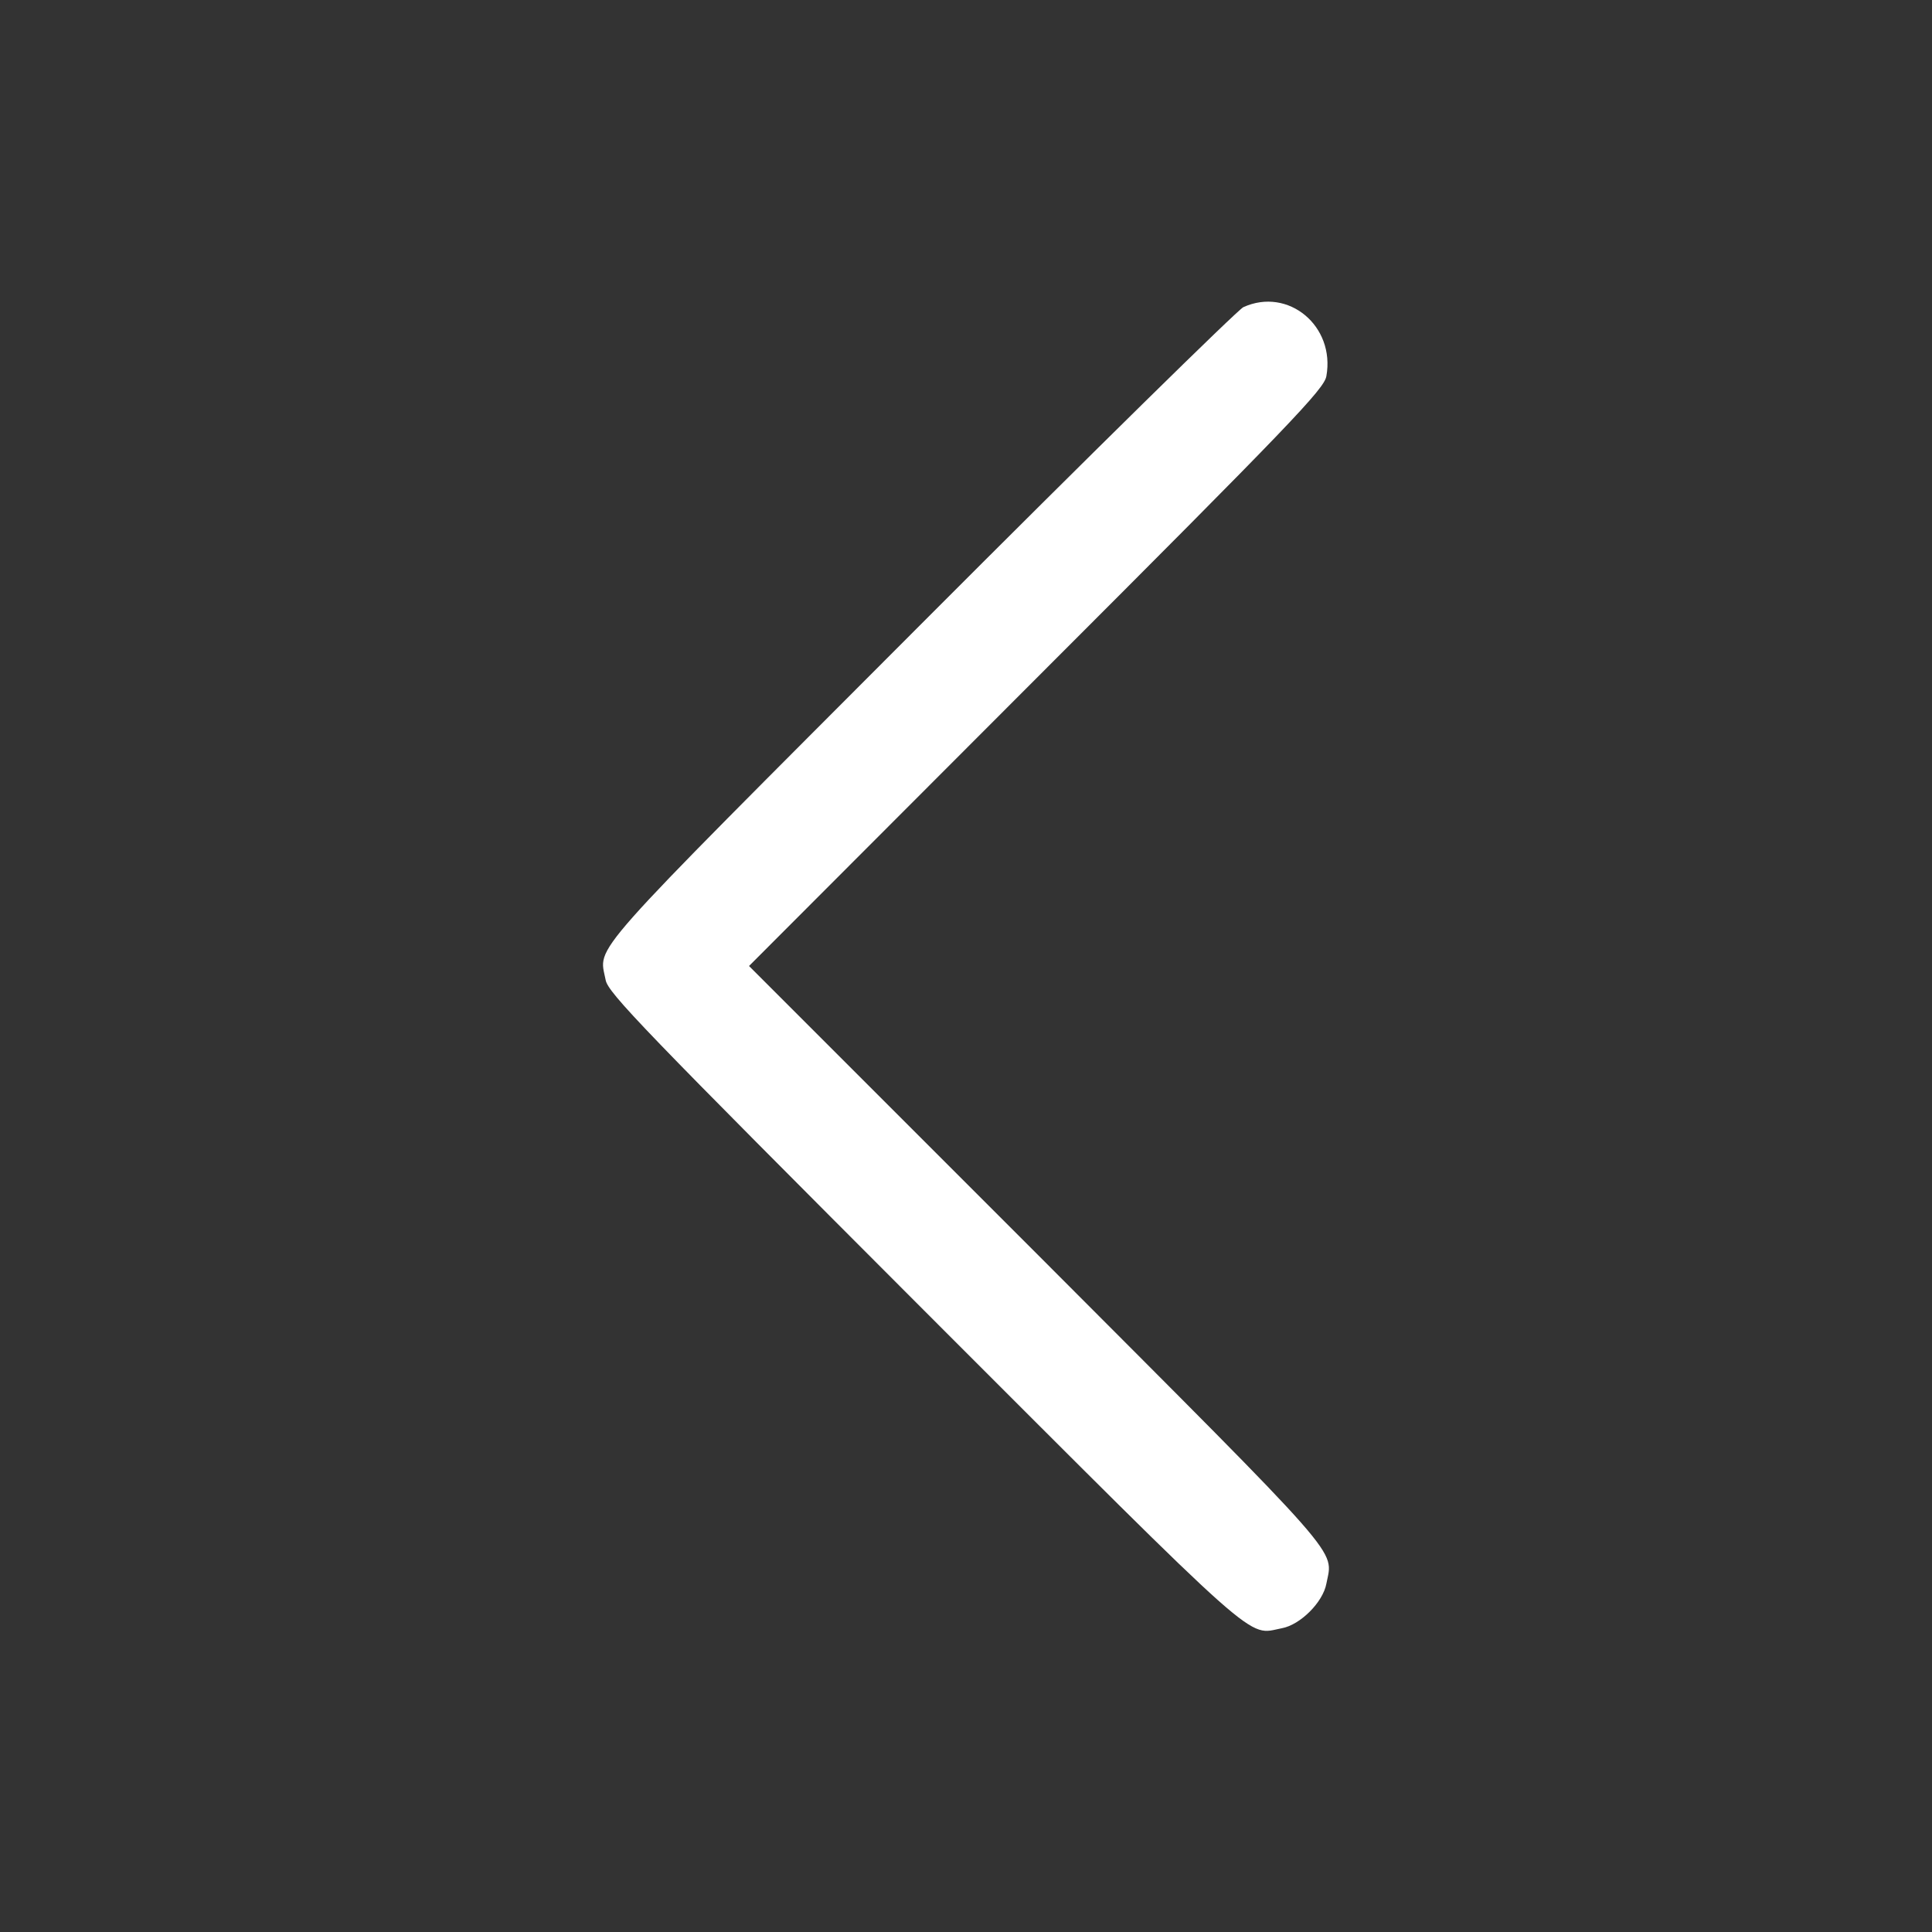 <?xml version="1.0" standalone="no"?>
<!DOCTYPE svg PUBLIC "-//W3C//DTD SVG 20010904//EN"
 "http://www.w3.org/TR/2001/REC-SVG-20010904/DTD/svg10.dtd">
<svg version="1.0" xmlns="http://www.w3.org/2000/svg"
 width="512pt" height="512pt" viewBox="0 0 512 512"
 preserveAspectRatio="xMidYMid meet">

<rect x="0" y="0" width="512" height="512" fill="#333333" stroke="none"/>

<g transform="translate(0,512) scale(0.1,-0.1)"
fill="#000000" stroke="none">
<path fill="#fff" d="M3295 4306 c-16 -8 -402 -387 -857 -843 -898 -900 -851 -846 -833
-940 6 -34 100 -131 843 -875 909 -909 855 -861 949 -843 49 9 109 69 118 118
18 94 59 46 -768 875 l-762 762 762 763 c675 675 762 766 768 800 24 133 -101
237 -220 183z"/>
</g>
</svg>
